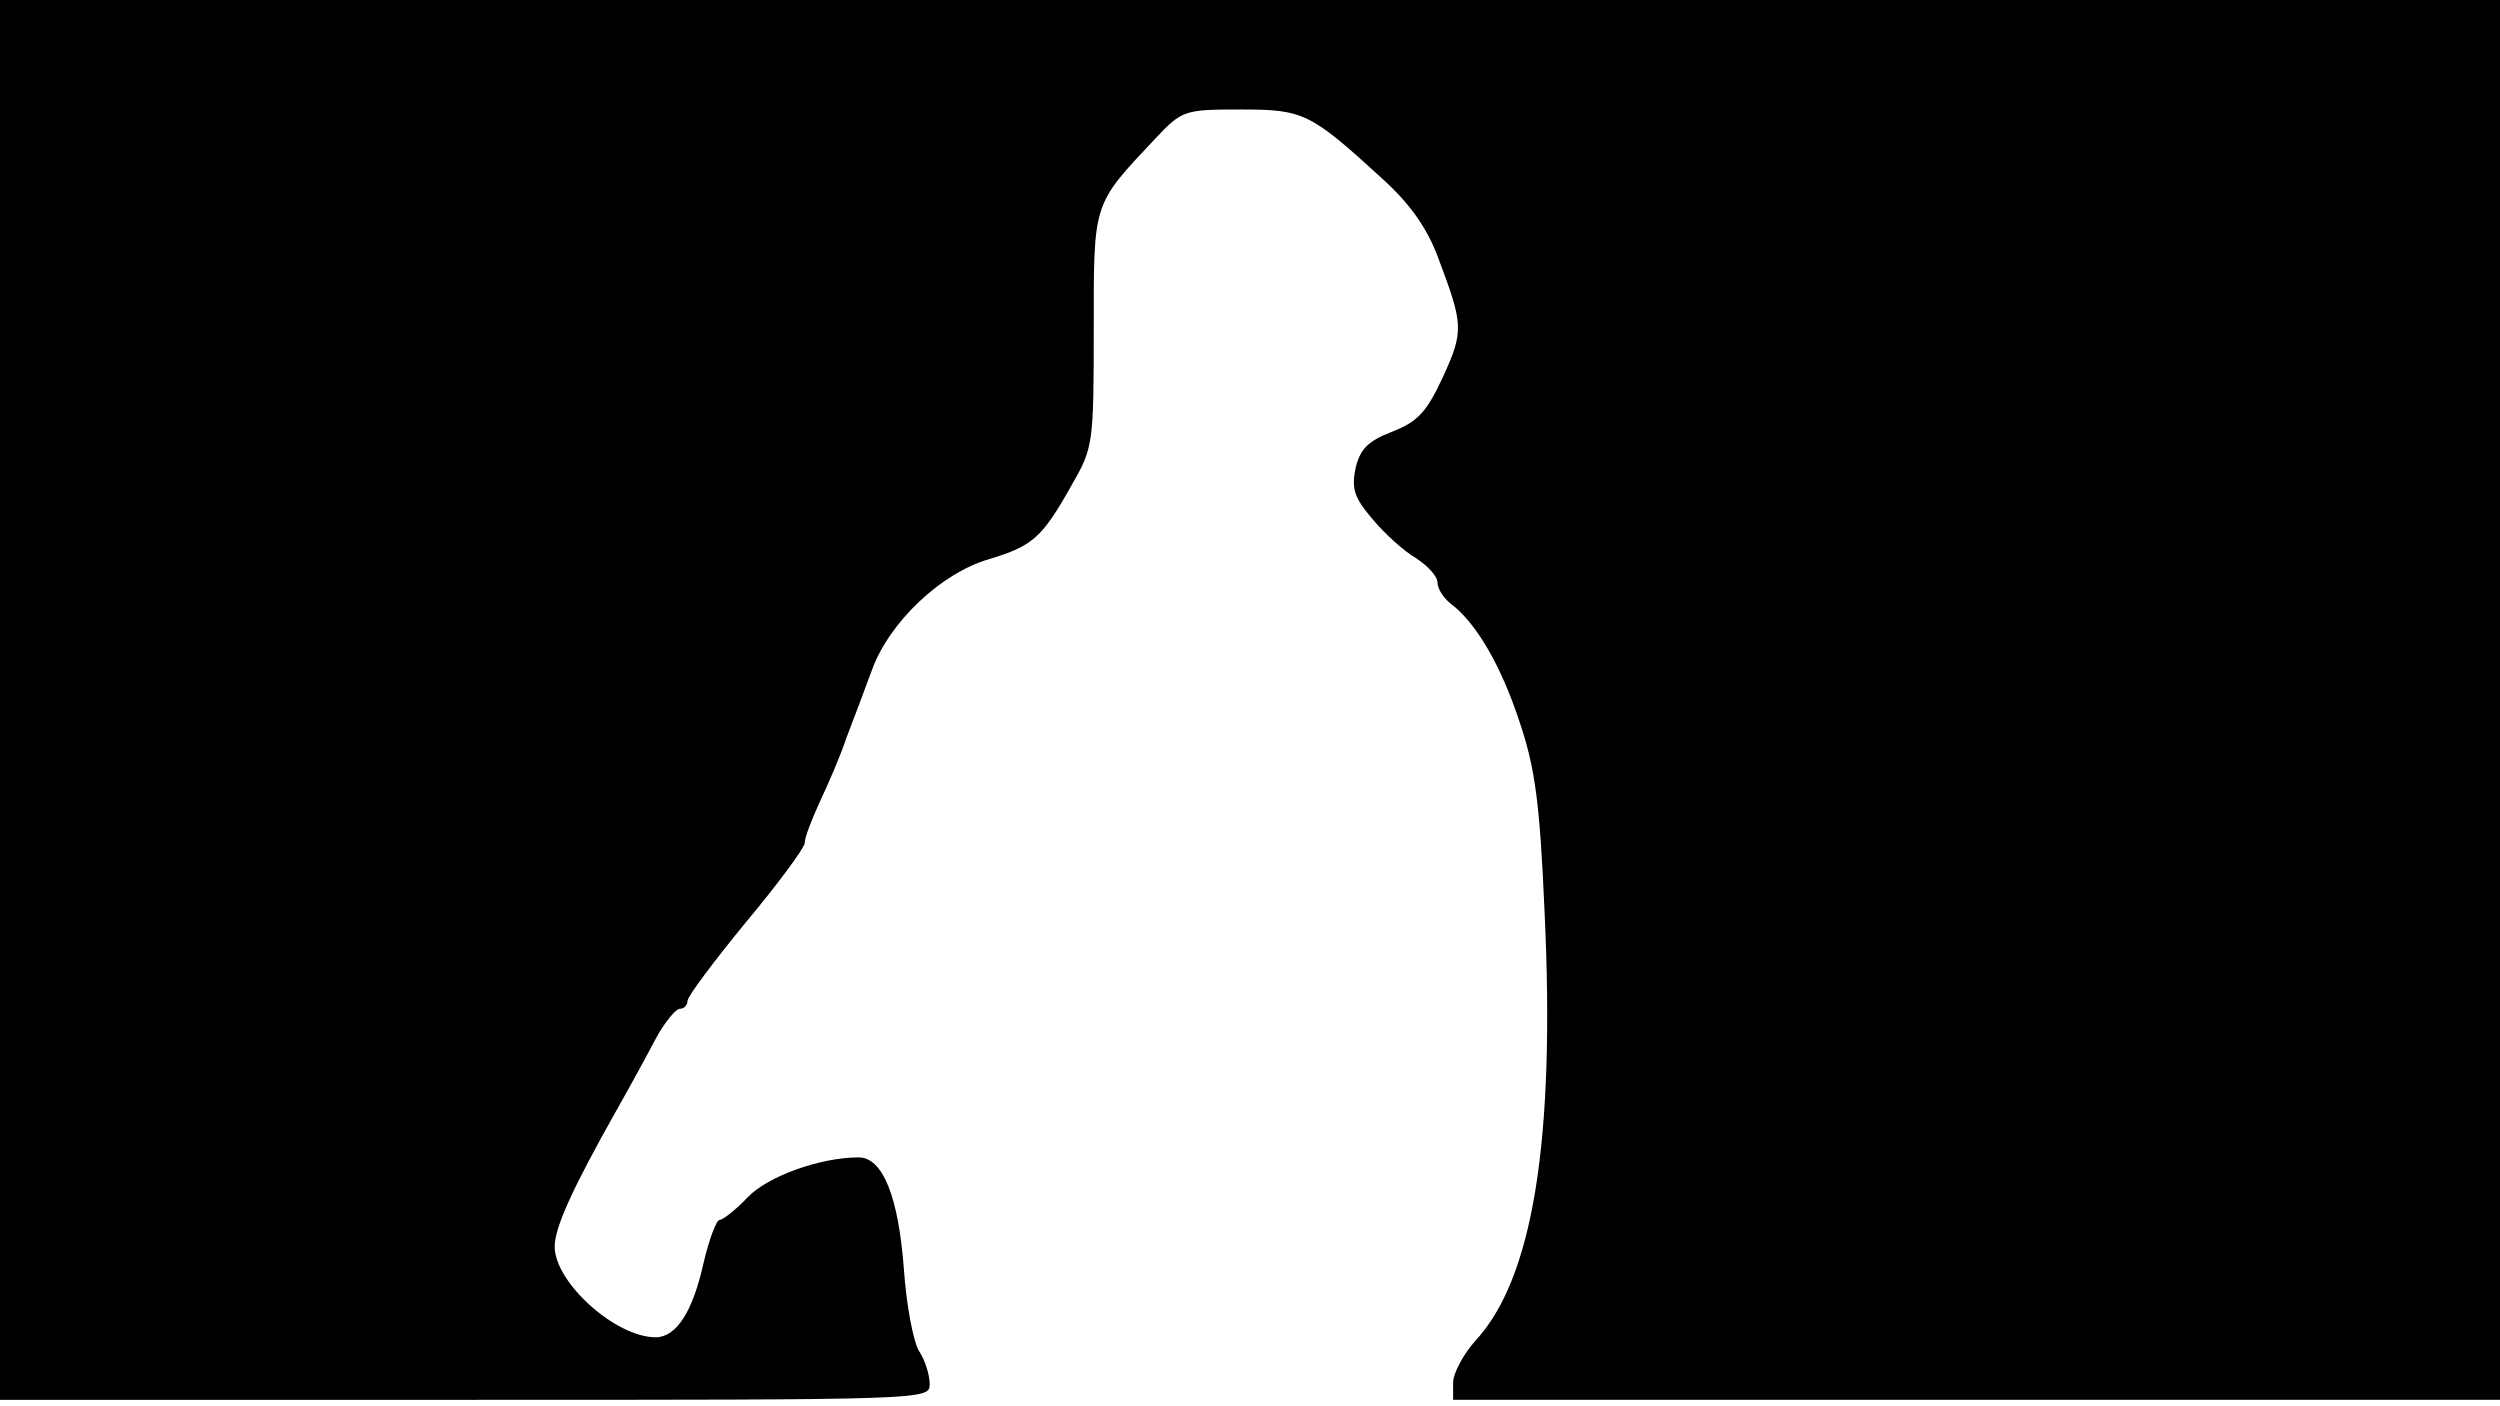 <svg version="1.0" xmlns="http://www.w3.org/2000/svg"
 width="668px" style="transform:scale(1,1.001);" height="375.75px" viewBox="0 0 320 180"
 preserveAspectRatio="xMidYMid meet">
<g transform="translate(0,180) scale(0.1,-0.1)"
fill="#000000" stroke="none">
<path d="M0 905 l0 -895 595 0 c592 0 595 0 595 20 0 12 -6 31 -14 43 -7 12 -16 59 -19
104 -7 93 -27 143 -58 143 -49 0 -116 -24 -142 -51 -15 -16 -32 -29 -36 -29
-4 0 -13 -24 -20 -53 -14 -64 -35 -97 -62 -97 -51 0 -129 70 -129 116 0 24 22
73 79 174 17 30 40 72 51 93 11 20 25 37 30 37 6 0 10 5 10 10 0 6 34 51 75
101 41 49 75 95 75 101 0 7 9 30 19 52 11 23 27 60 35 84 9 23 23 61 32 85 22
61 88 124 150 142 56 17 68 27 107 97 26 45 27 52 27 196 0 165 -2 159 79 245
34 36 37 37 109 37 81 0 89 -4 183 -90 34 -31 56 -62 70 -100 32 -85 33 -93 6
-152 -21 -45 -32 -57 -65 -70 -31 -12 -41 -22 -47 -47 -5 -26 -2 -37 22 -65
15 -18 40 -41 56 -50 15 -10 27 -23 27 -31 0 -8 8 -20 17 -27 32 -24 64 -78
88 -151 20 -59 26 -104 32 -242 14 -294 -15 -471 -89 -550 -15 -17 -28 -41
-28 -53 l0 -22 670 0 670 0 0 895 0 895 -1600 0 -1600 0 0 -895z"/>
</g>
</svg>
